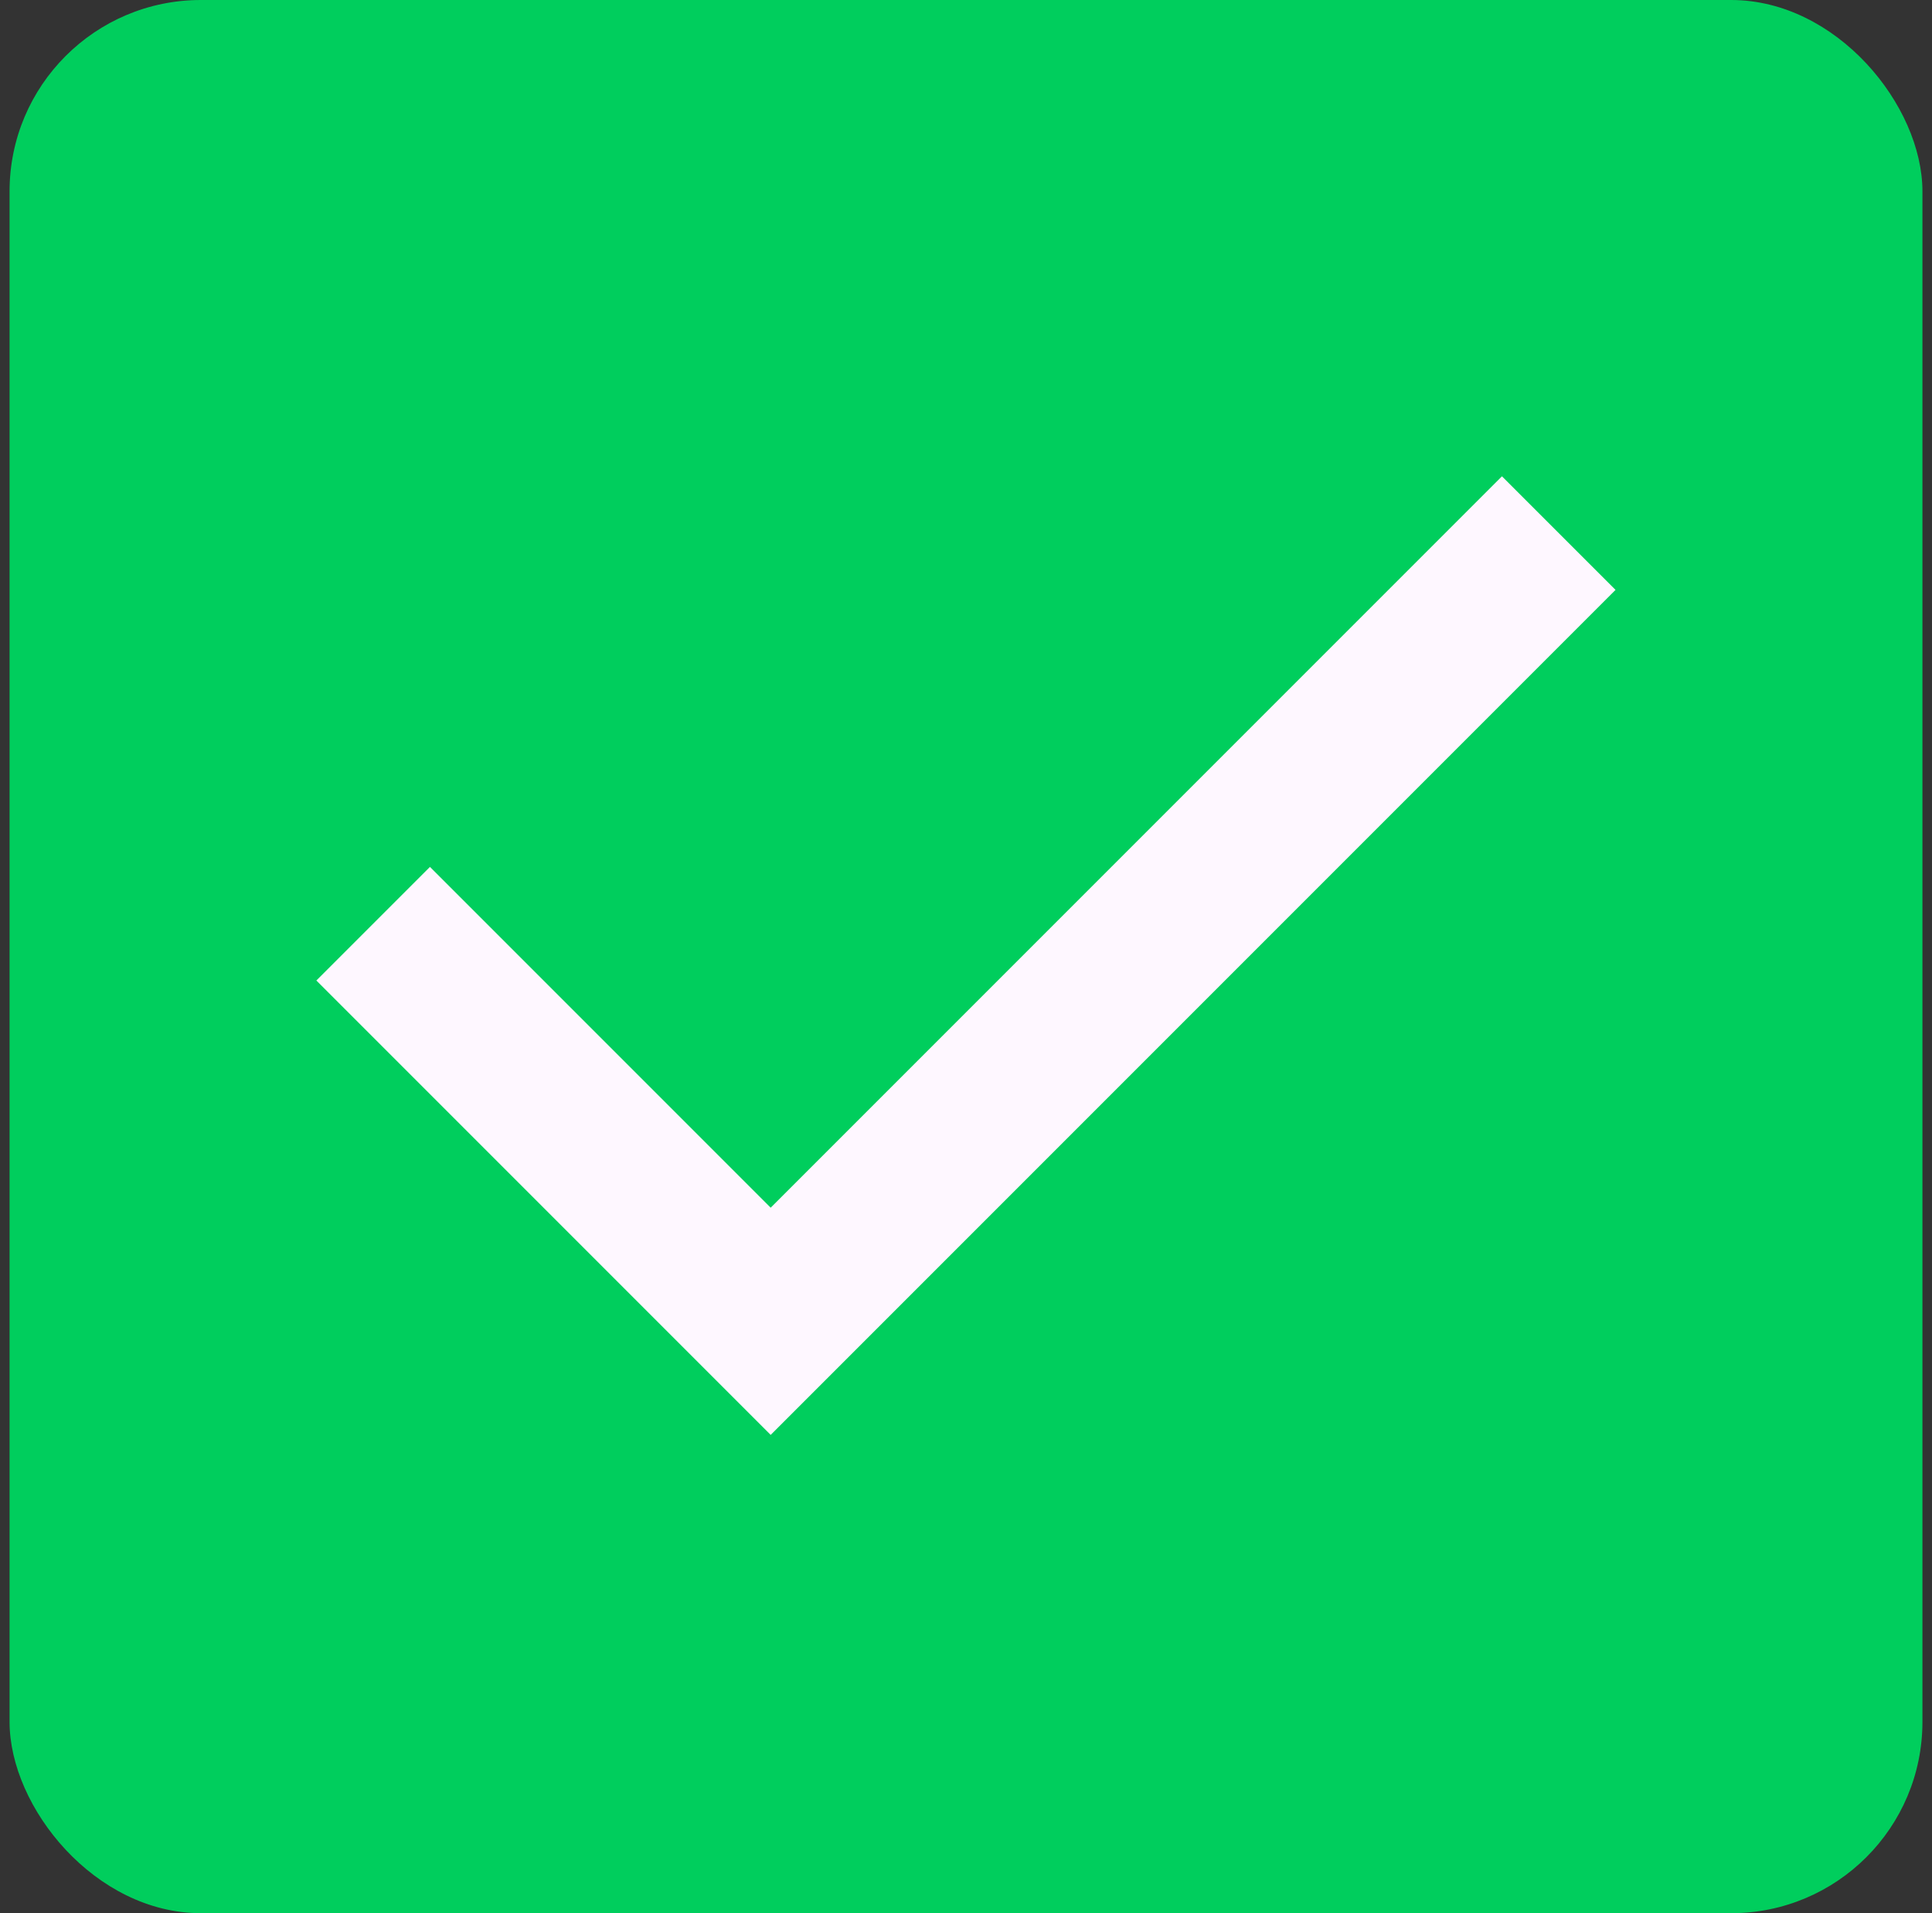 <svg width="101" height="100" viewBox="0 0 101 100" fill="none" xmlns="http://www.w3.org/2000/svg">
<rect x="0" y="0" width="101" height="100" fill="#333333" stroke="none"/>
<rect x="0.5" width="100" height="100" rx="10" fill="#00CE5D"/>
<path d="M40.289 75L16.539 51.25L22.477 45.312L40.289 63.125L78.518 24.896L84.456 30.833L40.289 75Z" fill="#FEF7FF"/>
</svg>
